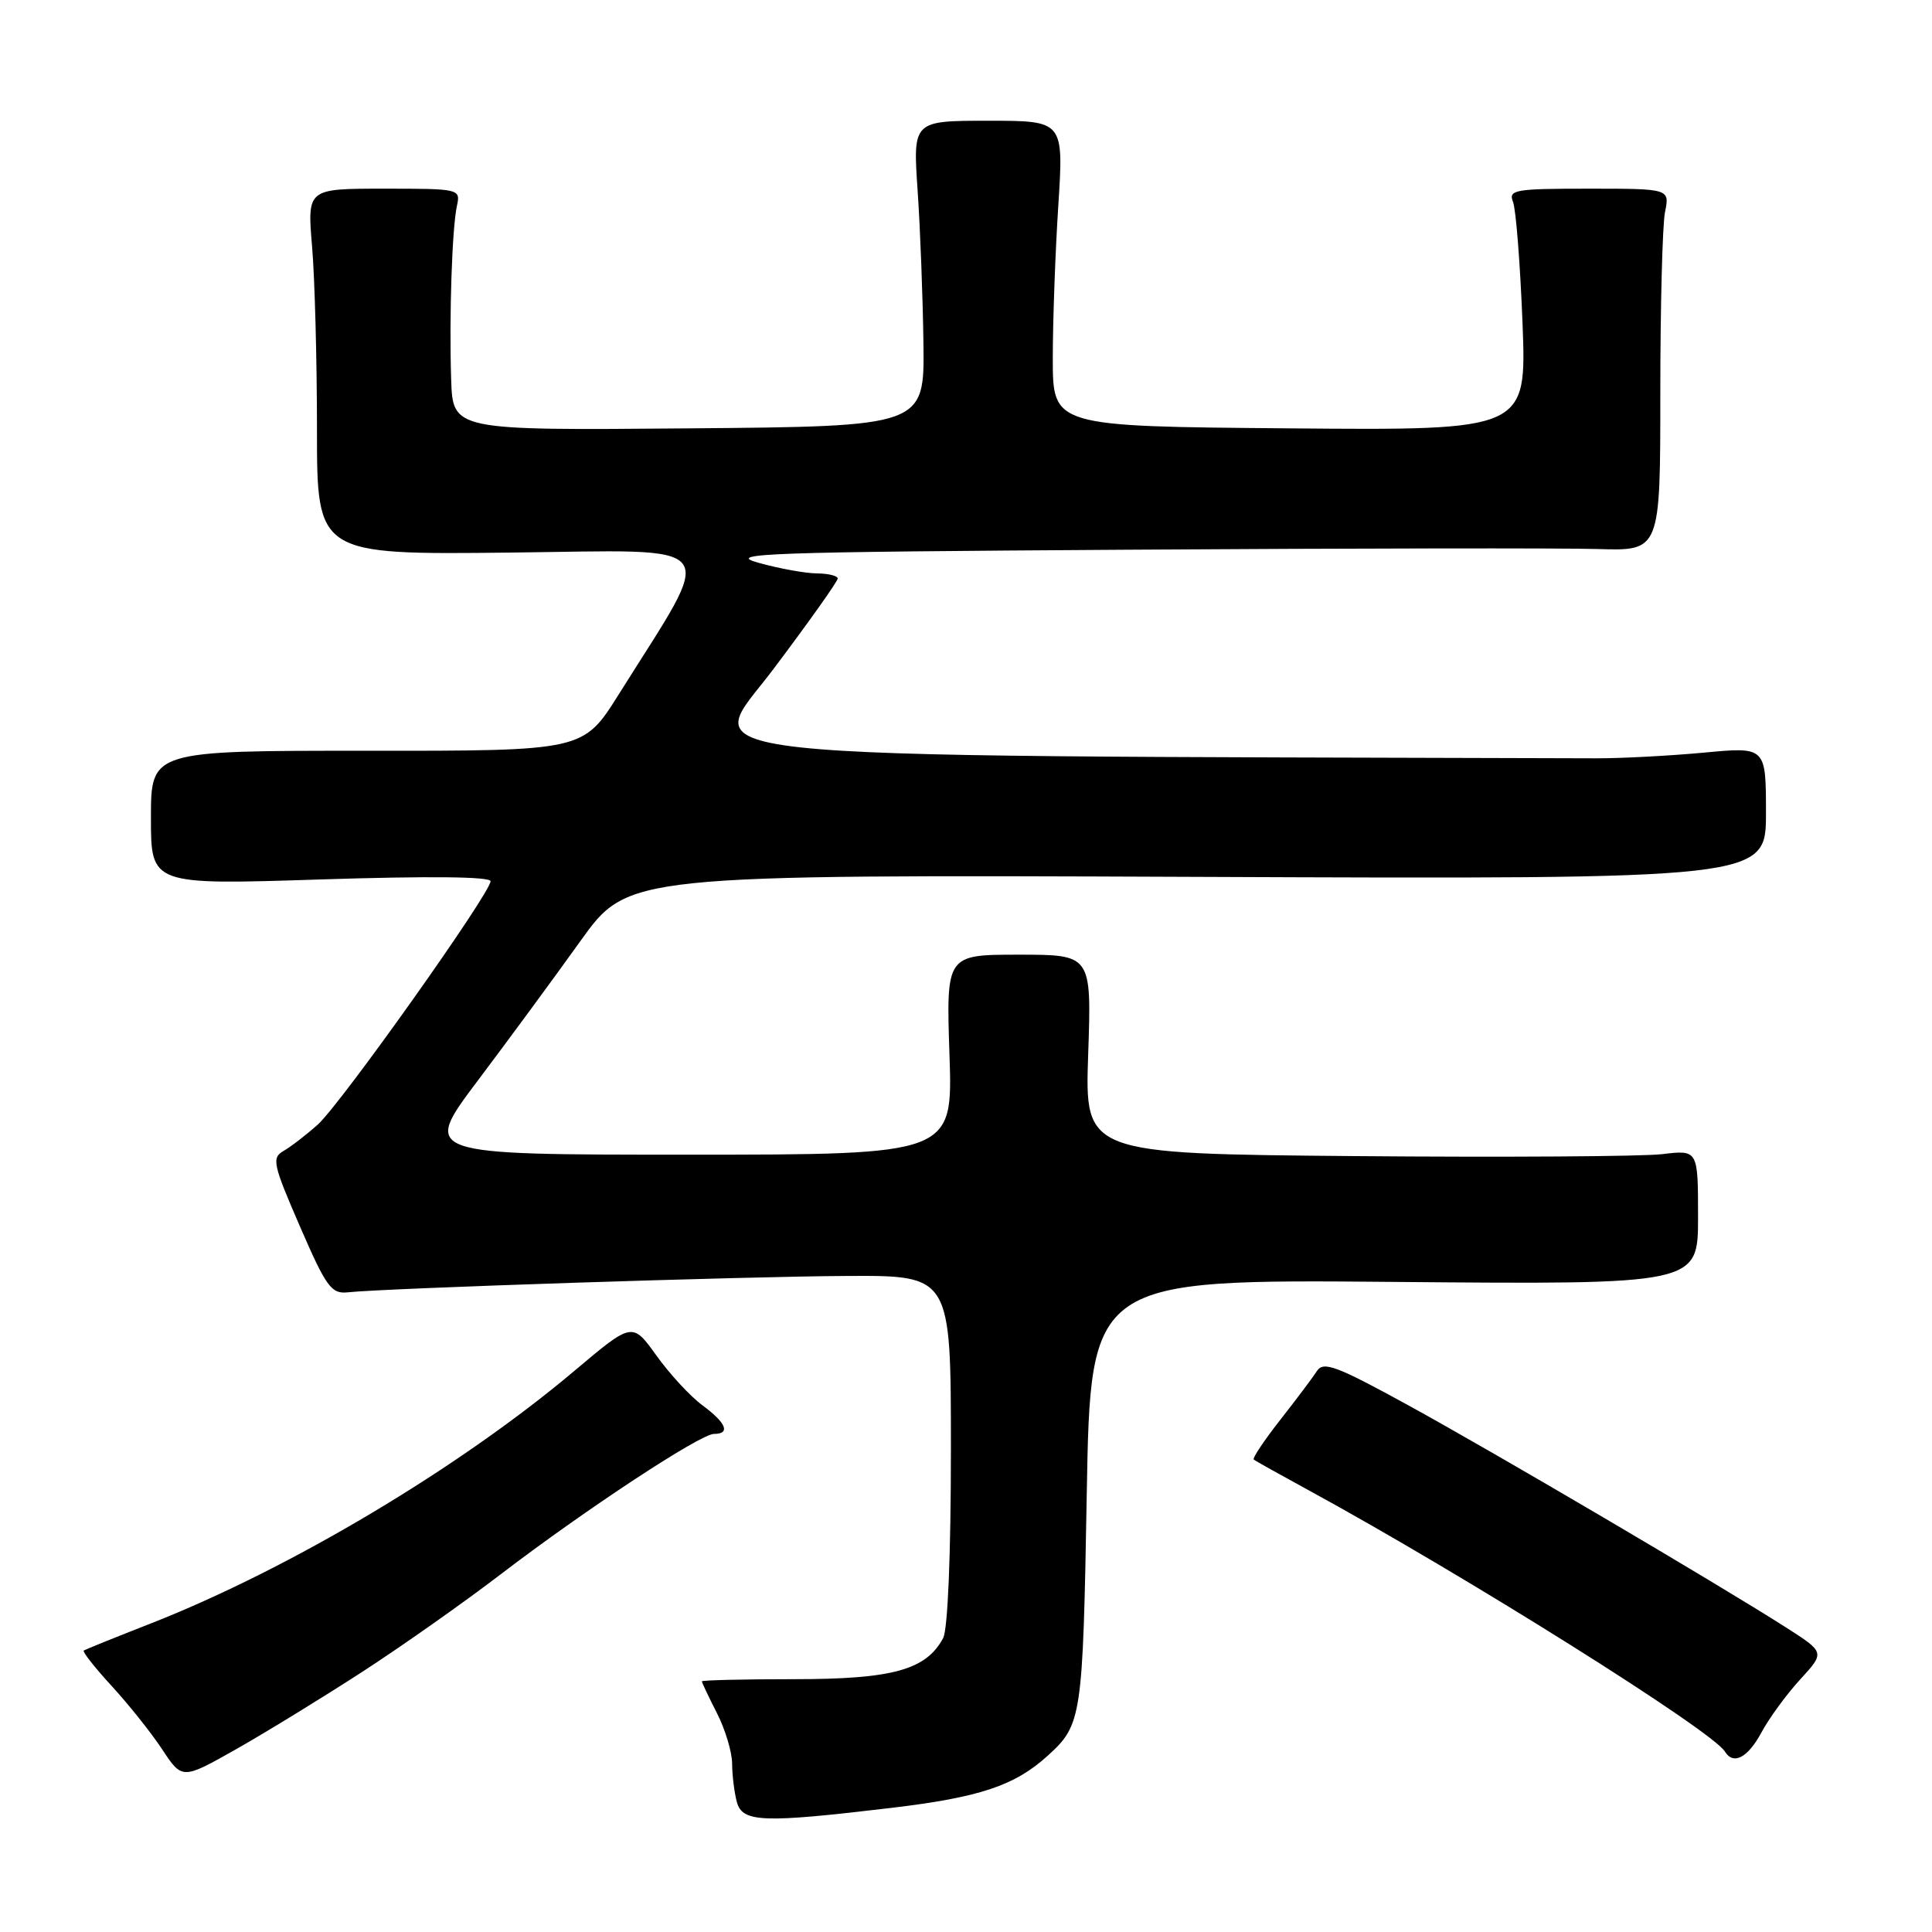 <?xml version="1.0" encoding="UTF-8" standalone="no"?>
<!DOCTYPE svg PUBLIC "-//W3C//DTD SVG 1.1//EN" "http://www.w3.org/Graphics/SVG/1.1/DTD/svg11.dtd" >
<svg xmlns="http://www.w3.org/2000/svg" xmlns:xlink="http://www.w3.org/1999/xlink" version="1.1" viewBox="0 0 256 256">
 <g >
 <path fill="currentColor"
d=" M 118.14 239.55 C 129.81 238.16 134.48 236.60 138.84 232.63 C 143.35 228.53 143.48 227.63 144.00 198.00 C 144.50 169.51 144.50 169.51 184.75 169.86 C 225.00 170.21 225.00 170.21 225.00 161.28 C 225.00 152.36 225.00 152.36 220.25 152.93 C 217.64 153.24 199.35 153.36 179.62 153.19 C 143.74 152.88 143.74 152.88 144.19 139.69 C 144.64 126.50 144.64 126.50 135.00 126.50 C 125.37 126.50 125.37 126.50 125.81 139.75 C 126.26 153.00 126.26 153.00 91.09 153.00 C 55.93 153.00 55.93 153.00 63.26 143.25 C 67.30 137.89 73.44 129.54 76.91 124.69 C 83.22 115.89 83.22 115.89 158.61 116.19 C 234.00 116.50 234.00 116.50 234.00 107.73 C 234.00 98.95 234.00 98.95 225.75 99.73 C 221.21 100.15 214.80 100.49 211.50 100.48 C 85.09 100.09 93.24 100.97 102.48 88.66 C 107.17 82.43 111.00 77.03 111.00 76.66 C 111.00 76.30 109.76 75.99 108.25 75.98 C 106.74 75.97 103.25 75.34 100.50 74.57 C 96.03 73.33 101.27 73.14 149.50 72.84 C 179.20 72.65 207.21 72.61 211.75 72.75 C 220.00 73.00 220.00 73.00 220.00 52.13 C 220.00 40.64 220.28 29.84 220.62 28.12 C 221.25 25.00 221.25 25.00 210.52 25.00 C 200.70 25.00 199.85 25.15 200.48 26.75 C 200.87 27.71 201.43 34.92 201.74 42.76 C 202.29 57.03 202.29 57.03 170.90 56.76 C 139.50 56.50 139.50 56.50 139.50 47.50 C 139.50 42.55 139.83 33.44 140.23 27.25 C 140.95 16.00 140.95 16.00 130.96 16.00 C 120.96 16.00 120.96 16.00 121.59 25.25 C 121.94 30.34 122.28 39.45 122.36 45.50 C 122.50 56.50 122.50 56.50 91.25 56.76 C 60.00 57.03 60.00 57.03 59.78 50.26 C 59.51 41.83 59.90 30.23 60.55 27.25 C 61.03 25.03 60.89 25.00 50.87 25.00 C 40.71 25.00 40.71 25.00 41.35 32.65 C 41.71 36.86 42.00 47.77 42.00 56.90 C 42.00 73.50 42.00 73.50 67.61 73.22 C 96.32 72.90 95.03 71.22 81.99 92.00 C 77.29 99.50 77.29 99.50 48.64 99.48 C 20.00 99.47 20.00 99.47 20.00 108.37 C 20.00 117.26 20.00 117.26 42.50 116.53 C 56.85 116.07 65.00 116.15 65.00 116.77 C 65.00 118.33 45.17 146.26 42.12 149.00 C 40.58 150.38 38.54 151.95 37.58 152.50 C 35.98 153.42 36.15 154.23 39.74 162.50 C 43.23 170.55 43.91 171.47 46.07 171.24 C 50.97 170.70 98.91 169.13 112.25 169.07 C 126.00 169.00 126.00 169.00 126.00 192.07 C 126.00 205.97 125.59 215.90 124.97 217.06 C 122.71 221.27 118.27 222.50 105.25 222.50 C 98.51 222.50 93.00 222.63 93.00 222.79 C 93.00 222.95 93.90 224.84 95.00 227.00 C 96.10 229.16 97.01 232.18 97.01 233.71 C 97.02 235.24 97.30 237.51 97.63 238.75 C 98.36 241.49 101.01 241.59 118.14 239.55 Z  M 48.00 221.53 C 53.23 218.14 61.49 212.32 66.36 208.59 C 77.59 200.01 92.80 190.00 94.61 190.00 C 96.82 190.00 96.24 188.55 93.09 186.22 C 91.48 185.04 88.74 182.07 86.98 179.62 C 83.79 175.17 83.79 175.17 76.14 181.62 C 60.87 194.50 38.44 207.87 20.00 215.11 C 15.32 216.94 11.32 218.56 11.10 218.70 C 10.89 218.84 12.53 220.93 14.75 223.35 C 16.97 225.76 20.00 229.55 21.47 231.77 C 24.14 235.82 24.14 235.82 31.32 231.76 C 35.27 229.52 42.77 224.92 48.00 221.53 Z  M 233.40 229.56 C 234.42 227.66 236.73 224.50 238.54 222.53 C 241.82 218.95 241.82 218.95 236.66 215.65 C 227.68 209.91 197.93 192.41 186.50 186.15 C 177.07 180.98 175.36 180.34 174.50 181.67 C 173.95 182.52 171.76 185.44 169.63 188.15 C 167.50 190.87 165.92 193.23 166.13 193.40 C 166.33 193.57 169.65 195.42 173.50 197.52 C 194.09 208.75 226.83 229.30 228.55 232.08 C 229.68 233.92 231.58 232.93 233.40 229.56 Z "/>
</g>
</svg>